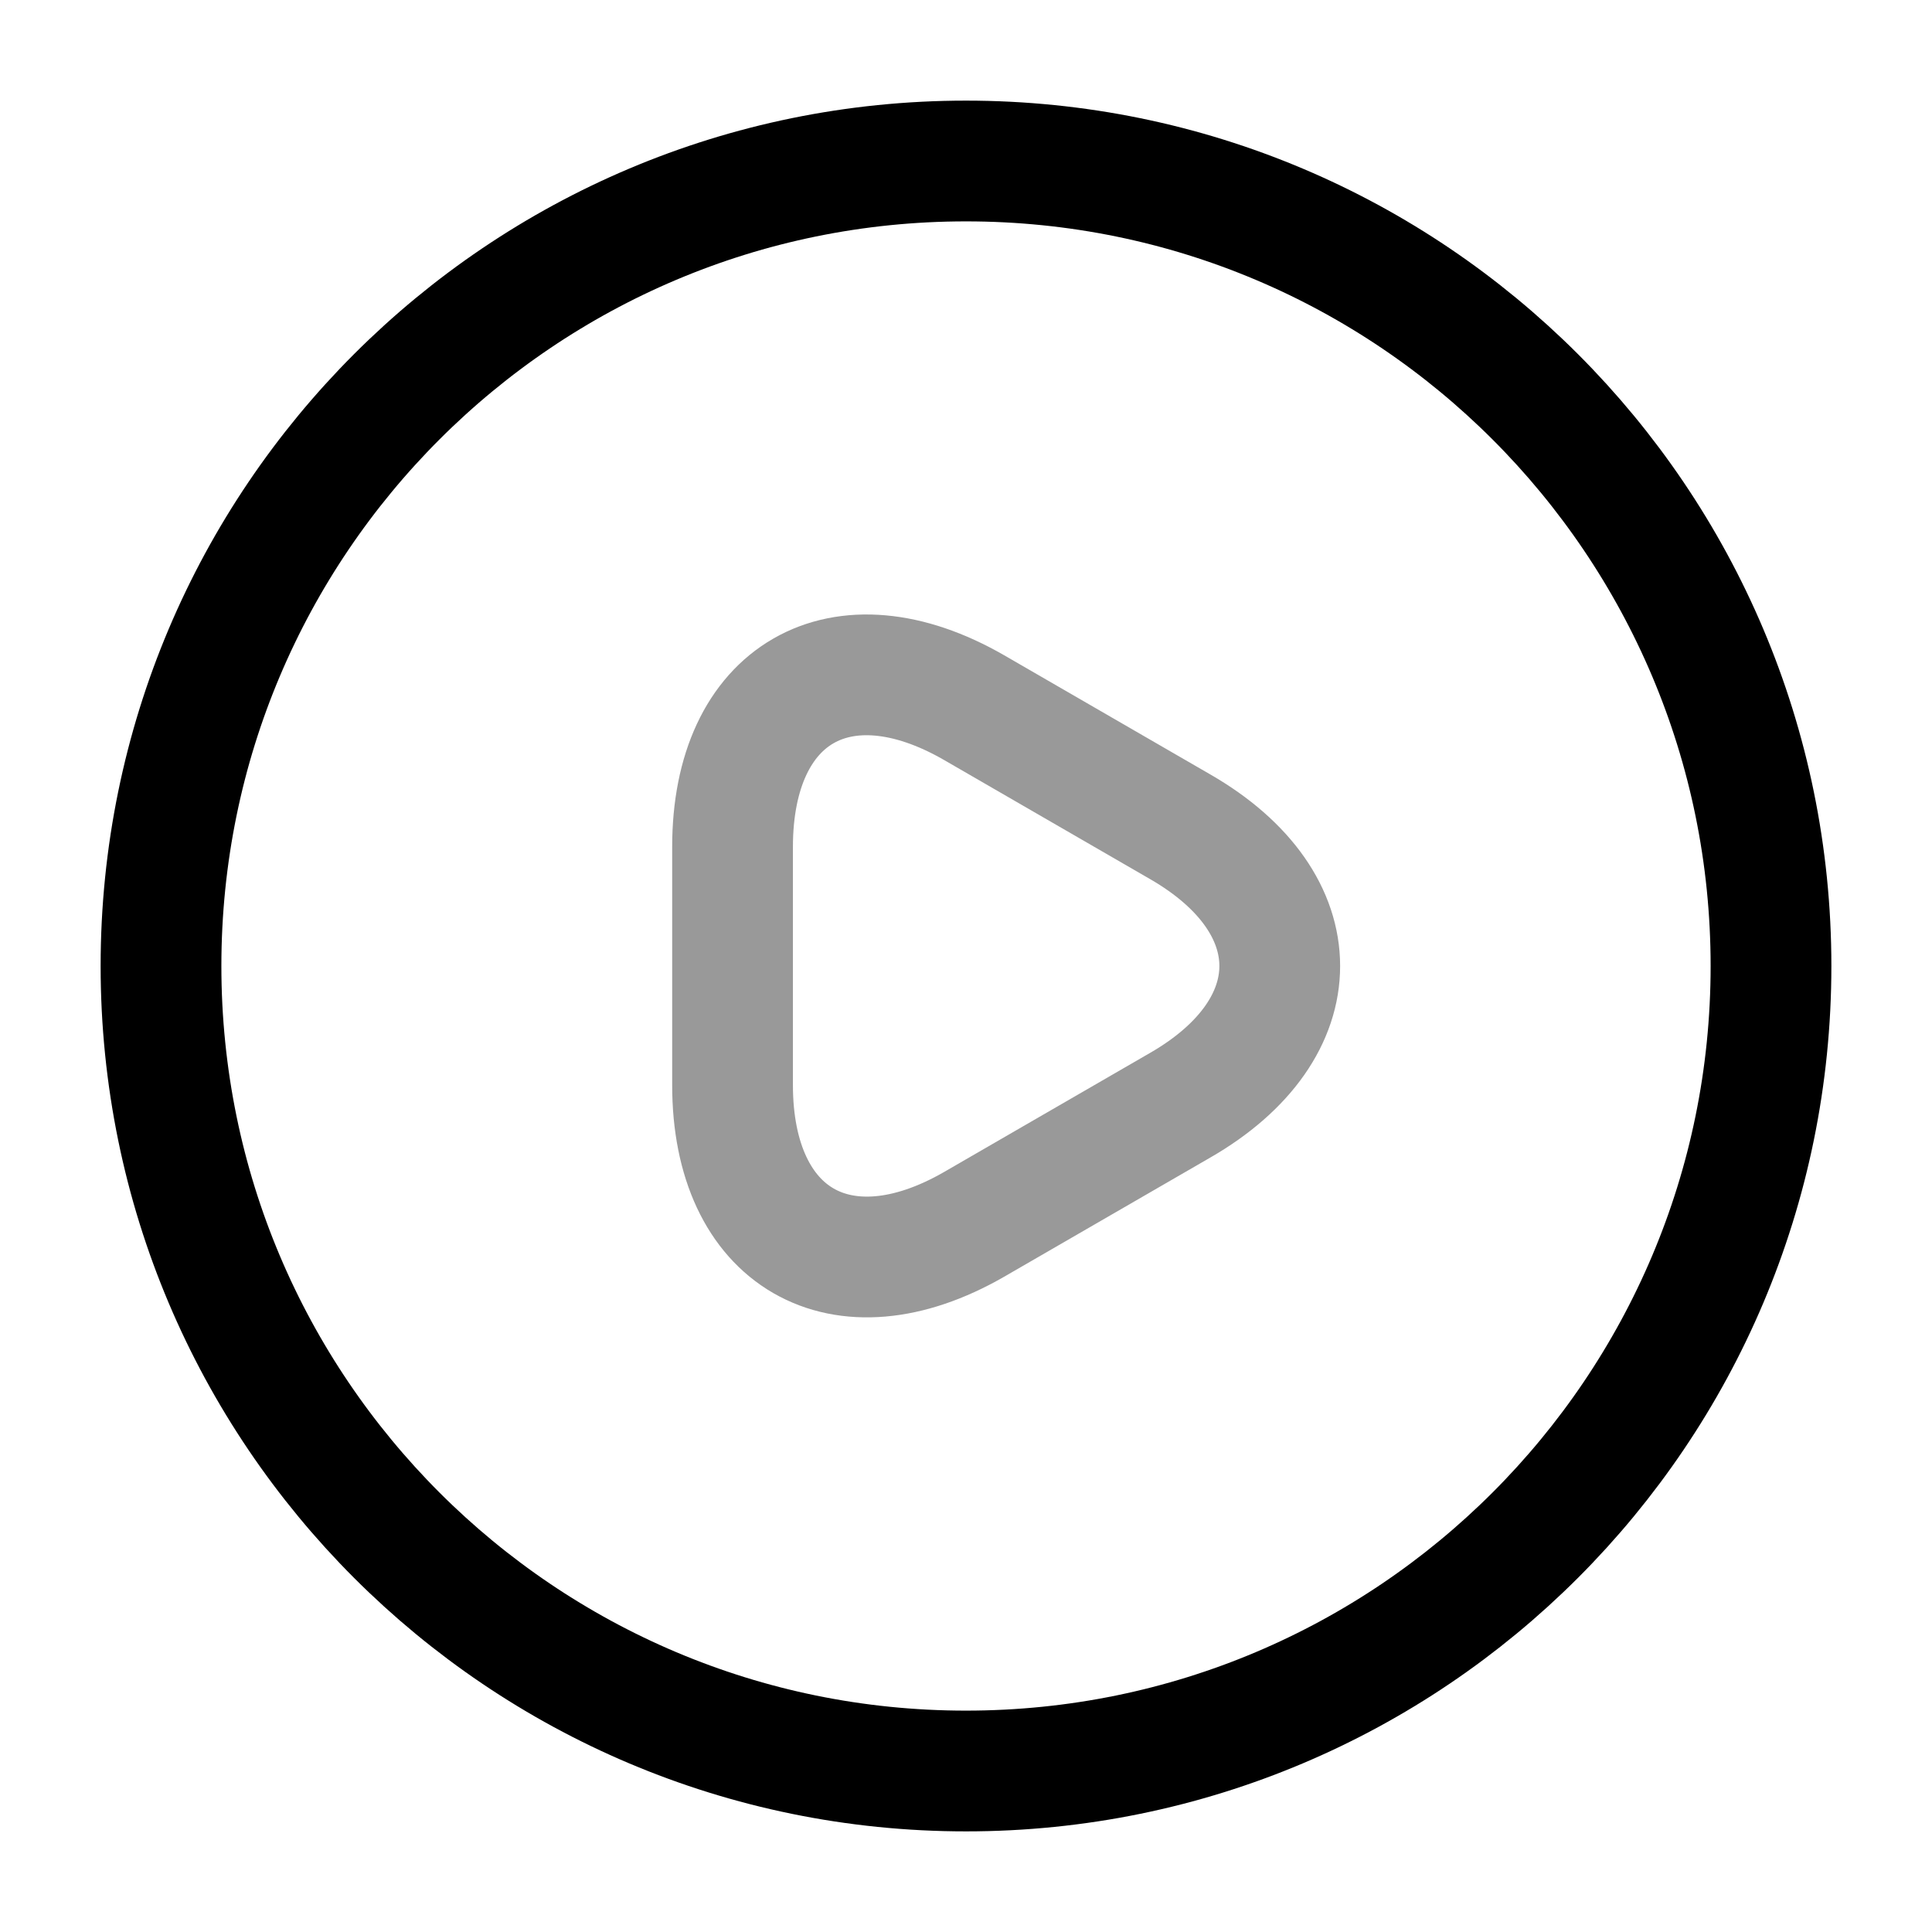 <svg viewBox="0 0 24 24" fill="none"><path stroke="currentColor" stroke-linecap="round" stroke-linejoin="round" stroke-miterlimit="10" stroke-width="1.5" d="M9.1 12v-1.48c0-1.91 1.35-2.68 3-1.73l1.28.74 1.28.74c1.65.95 1.65 2.51 0 3.46l-1.28.74-1.28.74c-1.65.95-3 .17-3-1.73V12Z" opacity=".4"/><path stroke="currentColor" stroke-linecap="round" stroke-linejoin="round" stroke-width="1.5" d="M12 22c5.523 0 10-4.477 10-10S17.523 2 12 2 2 6.477 2 12s4.477 10 10 10Z"/></svg>